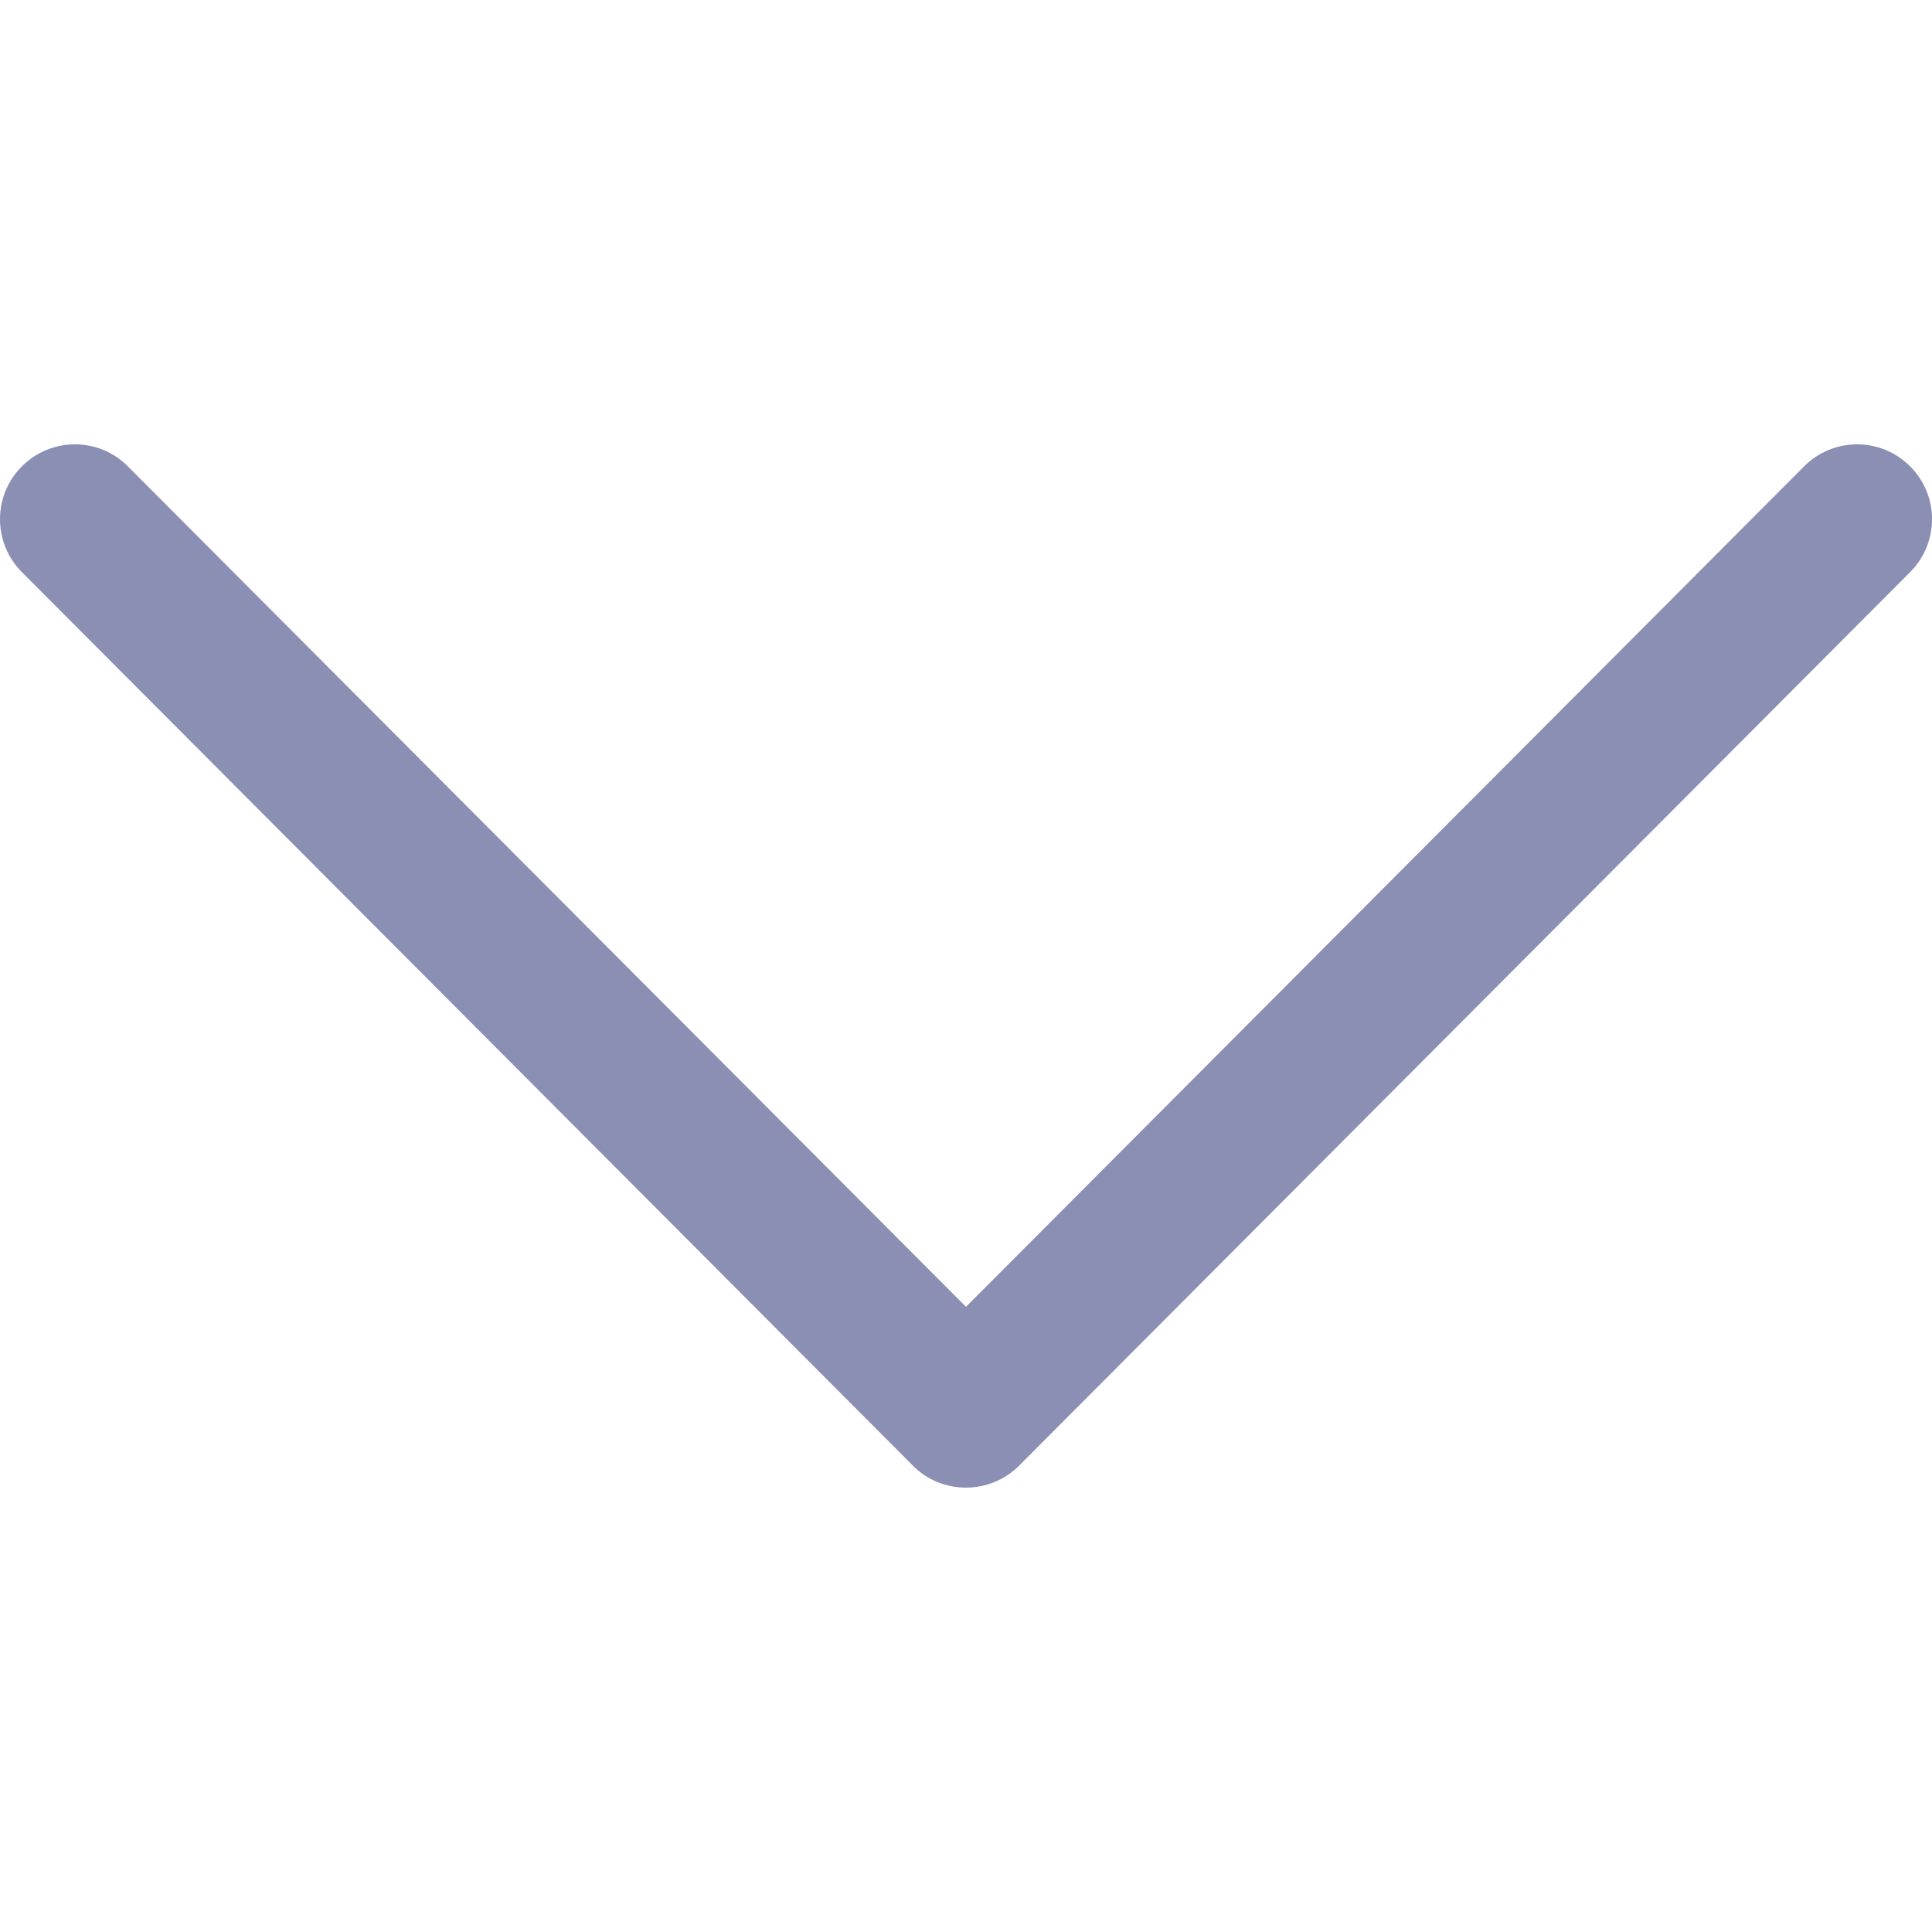 <svg width="10" height="10" viewBox="0 0 10 10" fill="none" xmlns="http://www.w3.org/2000/svg">
<g clip-path="url(#clip0_493_979)">
<path d="M5.274 7.587L9.887 2.961C10.038 2.81 10.038 2.564 9.886 2.413C9.735 2.262 9.489 2.262 9.338 2.414L5 6.764L0.662 2.414C0.511 2.262 0.266 2.262 0.114 2.413C0.038 2.489 5.70944e-06 2.588 5.7051e-06 2.687C5.70077e-06 2.787 0.038 2.886 0.113 2.961L4.726 7.587C4.798 7.66 4.897 7.7 5 7.7C5.103 7.7 5.202 7.659 5.274 7.587Z" fill="#8B8FB4"/>
</g>
<defs>
<clipPath id="clip0_493_979">
<rect width="10" height="10" fill="white" transform="translate(10) rotate(90)"/>
</clipPath>
</defs>
</svg>
